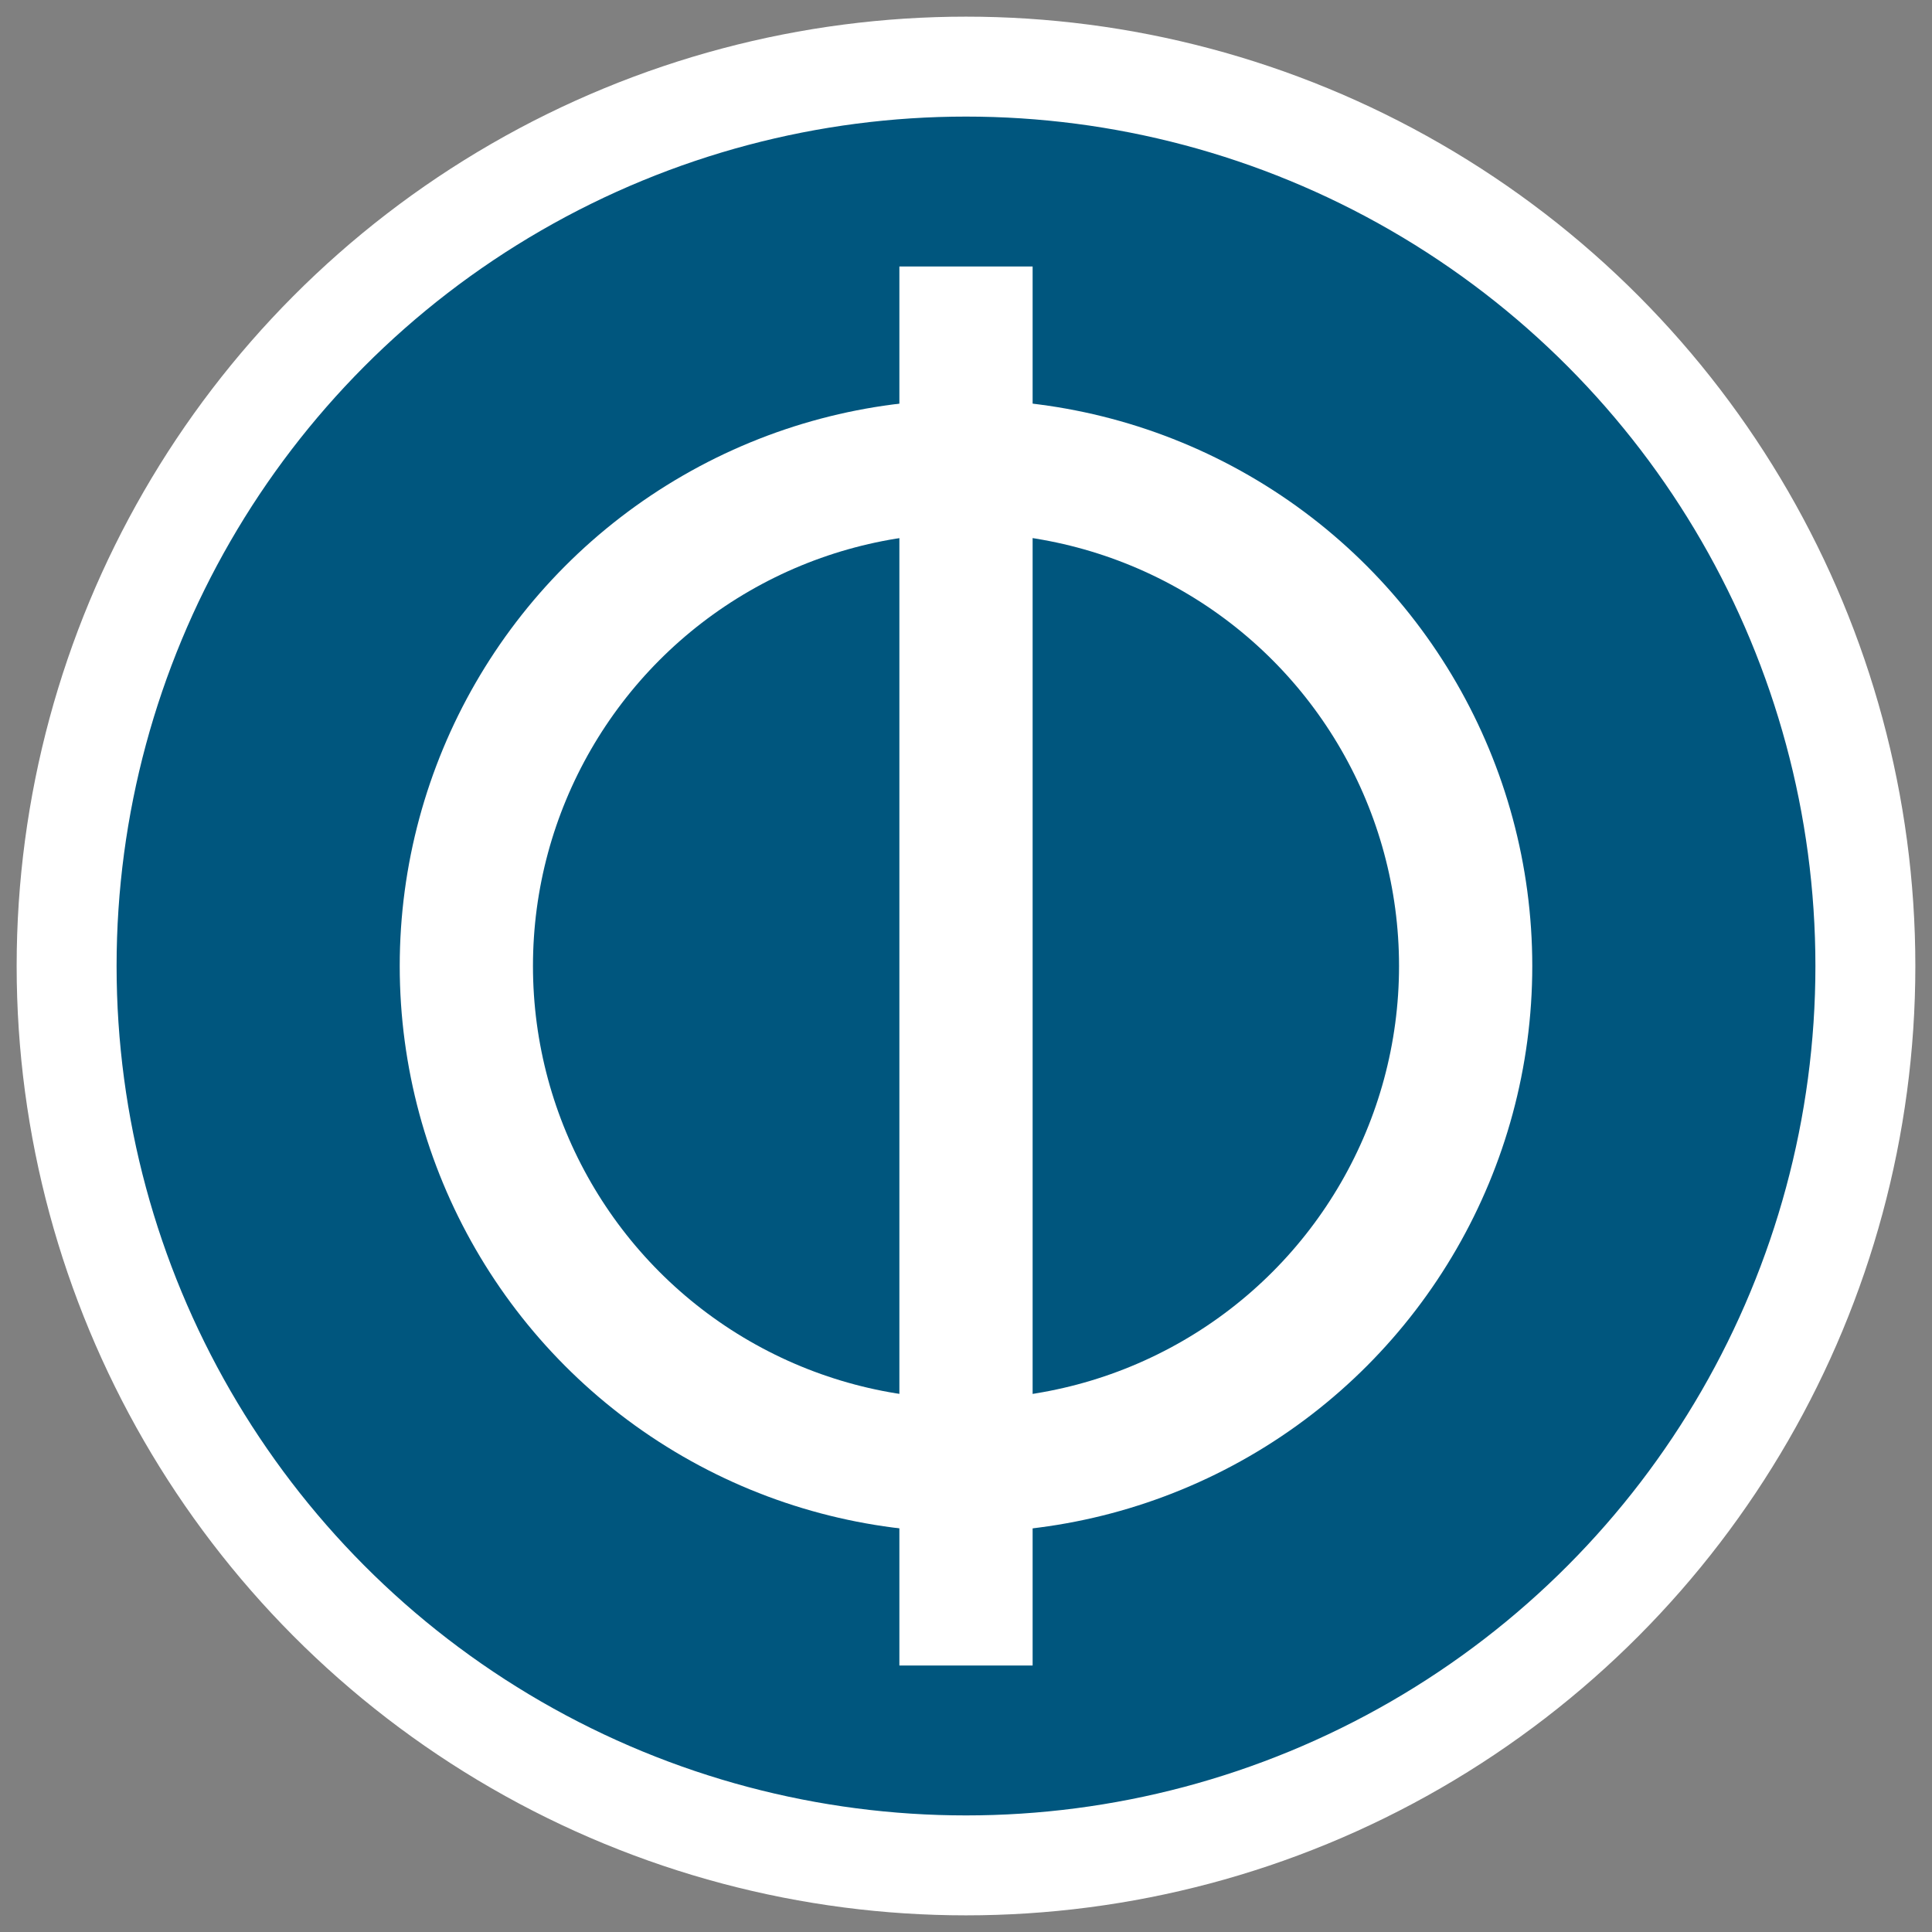 <svg enable-background="new 0 0 580 580" height="580" viewBox="0 0 580 580" width="580" xmlns="http://www.w3.org/2000/svg">

    <rect x="0" y="0" width="580" height="580" fill="#808080" stroke="none"/>

    <circle cx="290" cy="290" r="270" stroke="white" stroke-width="30" fill="rgb(0,86,126)" />
    <circle cx="290" cy="290" r="150" stroke="rgb(255,255,255)" stroke-width="40" fill="none" />
    <line x1="290" y1="80" x2="290" y2="500" stroke="rgb(255,255,255)" stroke-width="40"/>
    </svg>

